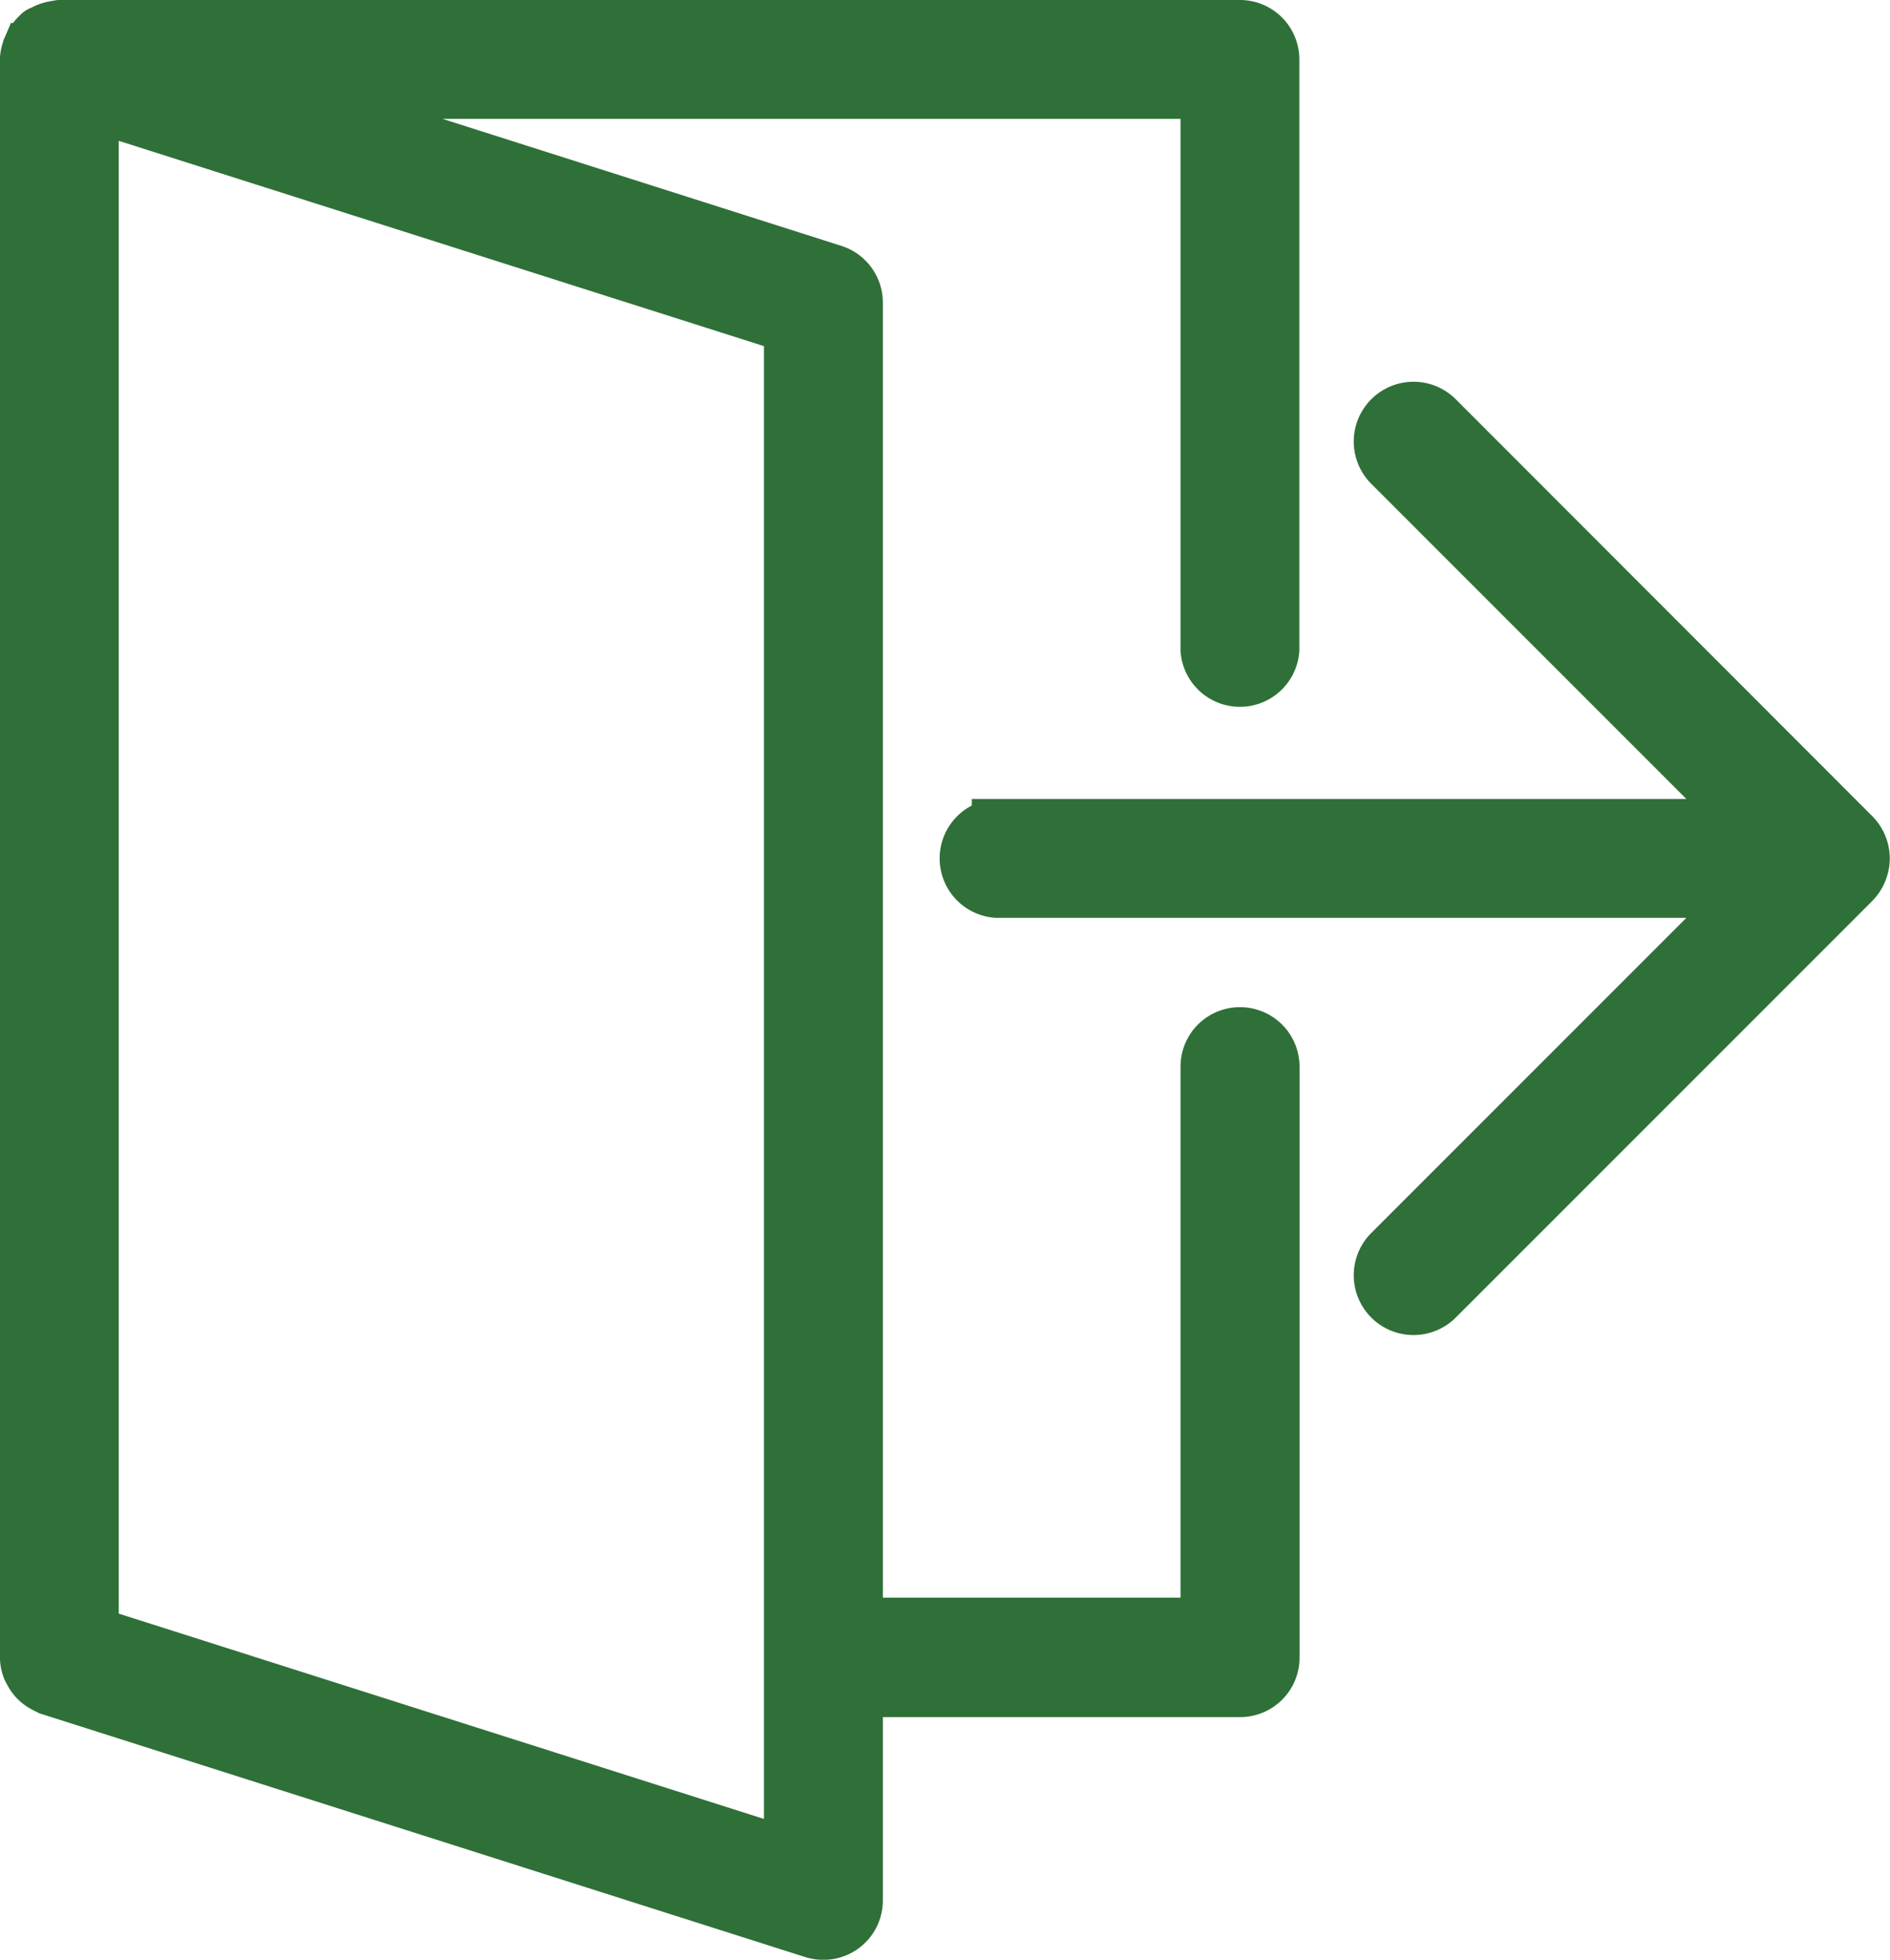 <svg xmlns="http://www.w3.org/2000/svg" width="19.087" height="19.787" viewBox="0 0 19.087 19.787">
  <g id="exit-svgrepo-com" transform="translate(-0.751 0.25)">
    <path id="Path_161" data-name="Path 161" d="M37.091,15.693a.351.351,0,0,0,0-.268.358.358,0,0,0-.076-.115L32.808,11.1a.351.351,0,0,0-.5.5l3.609,3.609h-7.57a.351.351,0,0,0,0,.7h7.57l-3.609,3.609a.351.351,0,1,0,.5.5l4.208-4.208A.353.353,0,0,0,37.091,15.693Z" transform="translate(-17.532 -7.142)" fill="#2f7038" stroke="#2f7038" stroke-width="0.5"/>
    <path id="Path_162" data-name="Path 162" d="M13.274,10.169a.35.35,0,0,0-.351.351v5.611H9.417V2.805a.351.351,0,0,0-.244-.334L3.61.7h9.313V6.312a.351.351,0,0,0,.7,0V.351A.35.35,0,0,0,13.274,0H1.352A.321.321,0,0,0,1.32.006a.323.323,0,0,0-.055.011.341.341,0,0,0-.091.038c-.009.006-.02.006-.029.012s-.019.018-.029.027L1.1.111a.365.365,0,0,0-.065.1c0,.007,0,.014-.008.021A.35.35,0,0,0,1,.351V16.482a.346.346,0,0,0,.025.124.351.351,0,0,0,.019.036.337.337,0,0,0,.046.069c.01.011.02.021.032.032a.347.347,0,0,0,.068.046.311.311,0,0,0,.039.02l.016.008,7.715,2.455a.363.363,0,0,0,.106.016.35.35,0,0,0,.351-.351v-2.1h3.857a.35.35,0,0,0,.351-.351V10.52A.351.351,0,0,0,13.274,10.169ZM8.716,18.457,1.7,16.225V.83L8.716,3.062Z" fill="#2f7038" stroke="#2f7038" stroke-width="0.5"/>
  </g>
</svg>
